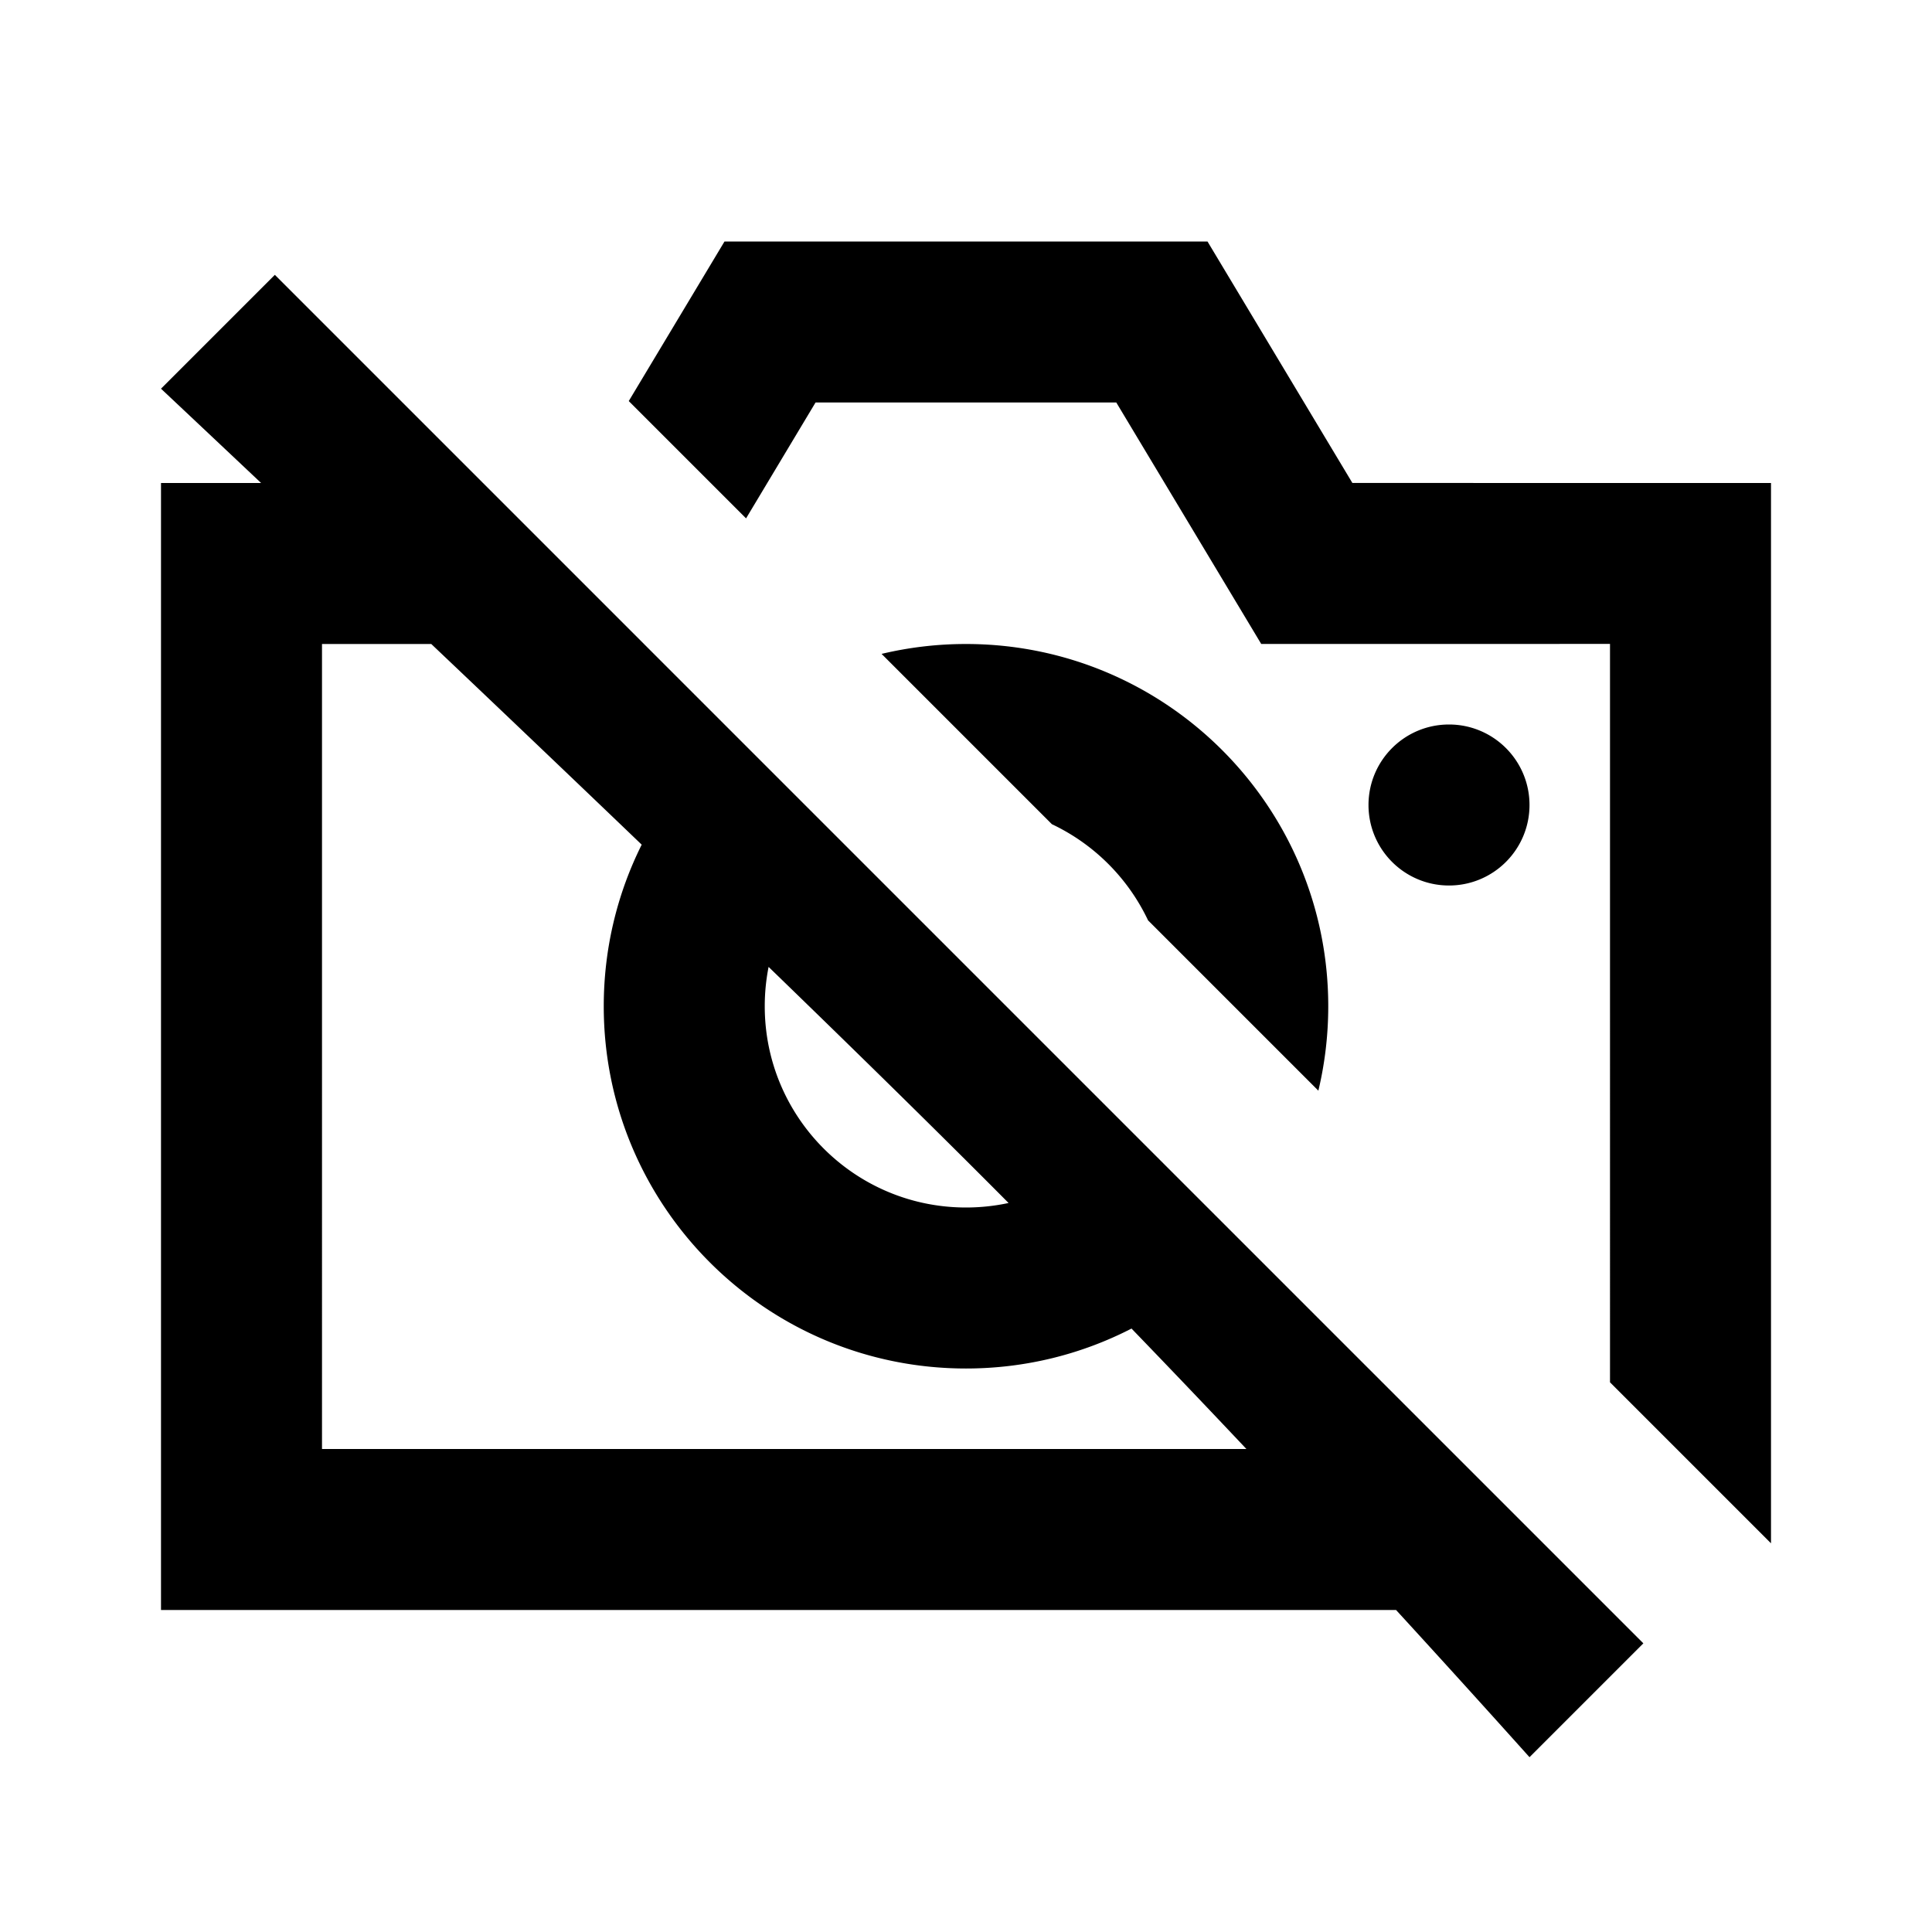 <svg xmlns="http://www.w3.org/2000/svg" width="3em" height="3em" viewBox="0 0 512 512"><path fill="currentColor" fill-rule="evenodd" d="m435.504 435.503l-30.17 30.17a4768 4768 0 0 0-35.364-39.007H42.667V128h26.528q-12.927-12.196-26.528-24.994l30.17-30.17zM320 64l38.395 63.99l110.939.01l-.001 280.993l-42.666-42.666V170.645l-92.43.01l-38.407-63.988h-79.702l-18.412 30.709l-31.089-31.088L192 64zM114.292 170.668l-28.958-.001V384l244.978-.001a3694 3694 0 0 0-30.45-31.919c-13.145 6.768-28.057 10.587-43.862 10.587c-53.019 0-96-42.981-96-96c0-15.389 3.621-29.931 10.057-42.823a14849 14849 0 0 0-55.765-53.176m89.396 85.575l-.021.092c-.656 3.343-1 6.797-1 10.332C202.667 296.122 226.545 320 256 320c3.87 0 7.643-.412 11.28-1.195q-3.442-3.465-6.861-6.883q-23.514-23.515-56.731-55.679M256 170.667c53.02 0 96 42.98 96 96c0 7.702-.907 15.193-2.62 22.371l-45.133-45.133a53.55 53.55 0 0 0-25.486-25.485l-45.132-45.133a96.3 96.3 0 0 1 22.371-2.62M384 192c11.782 0 21.334 9.551 21.334 21.333s-9.552 21.334-21.334 21.334s-21.333-9.552-21.333-21.334S372.218 192 384 192"/></svg>
